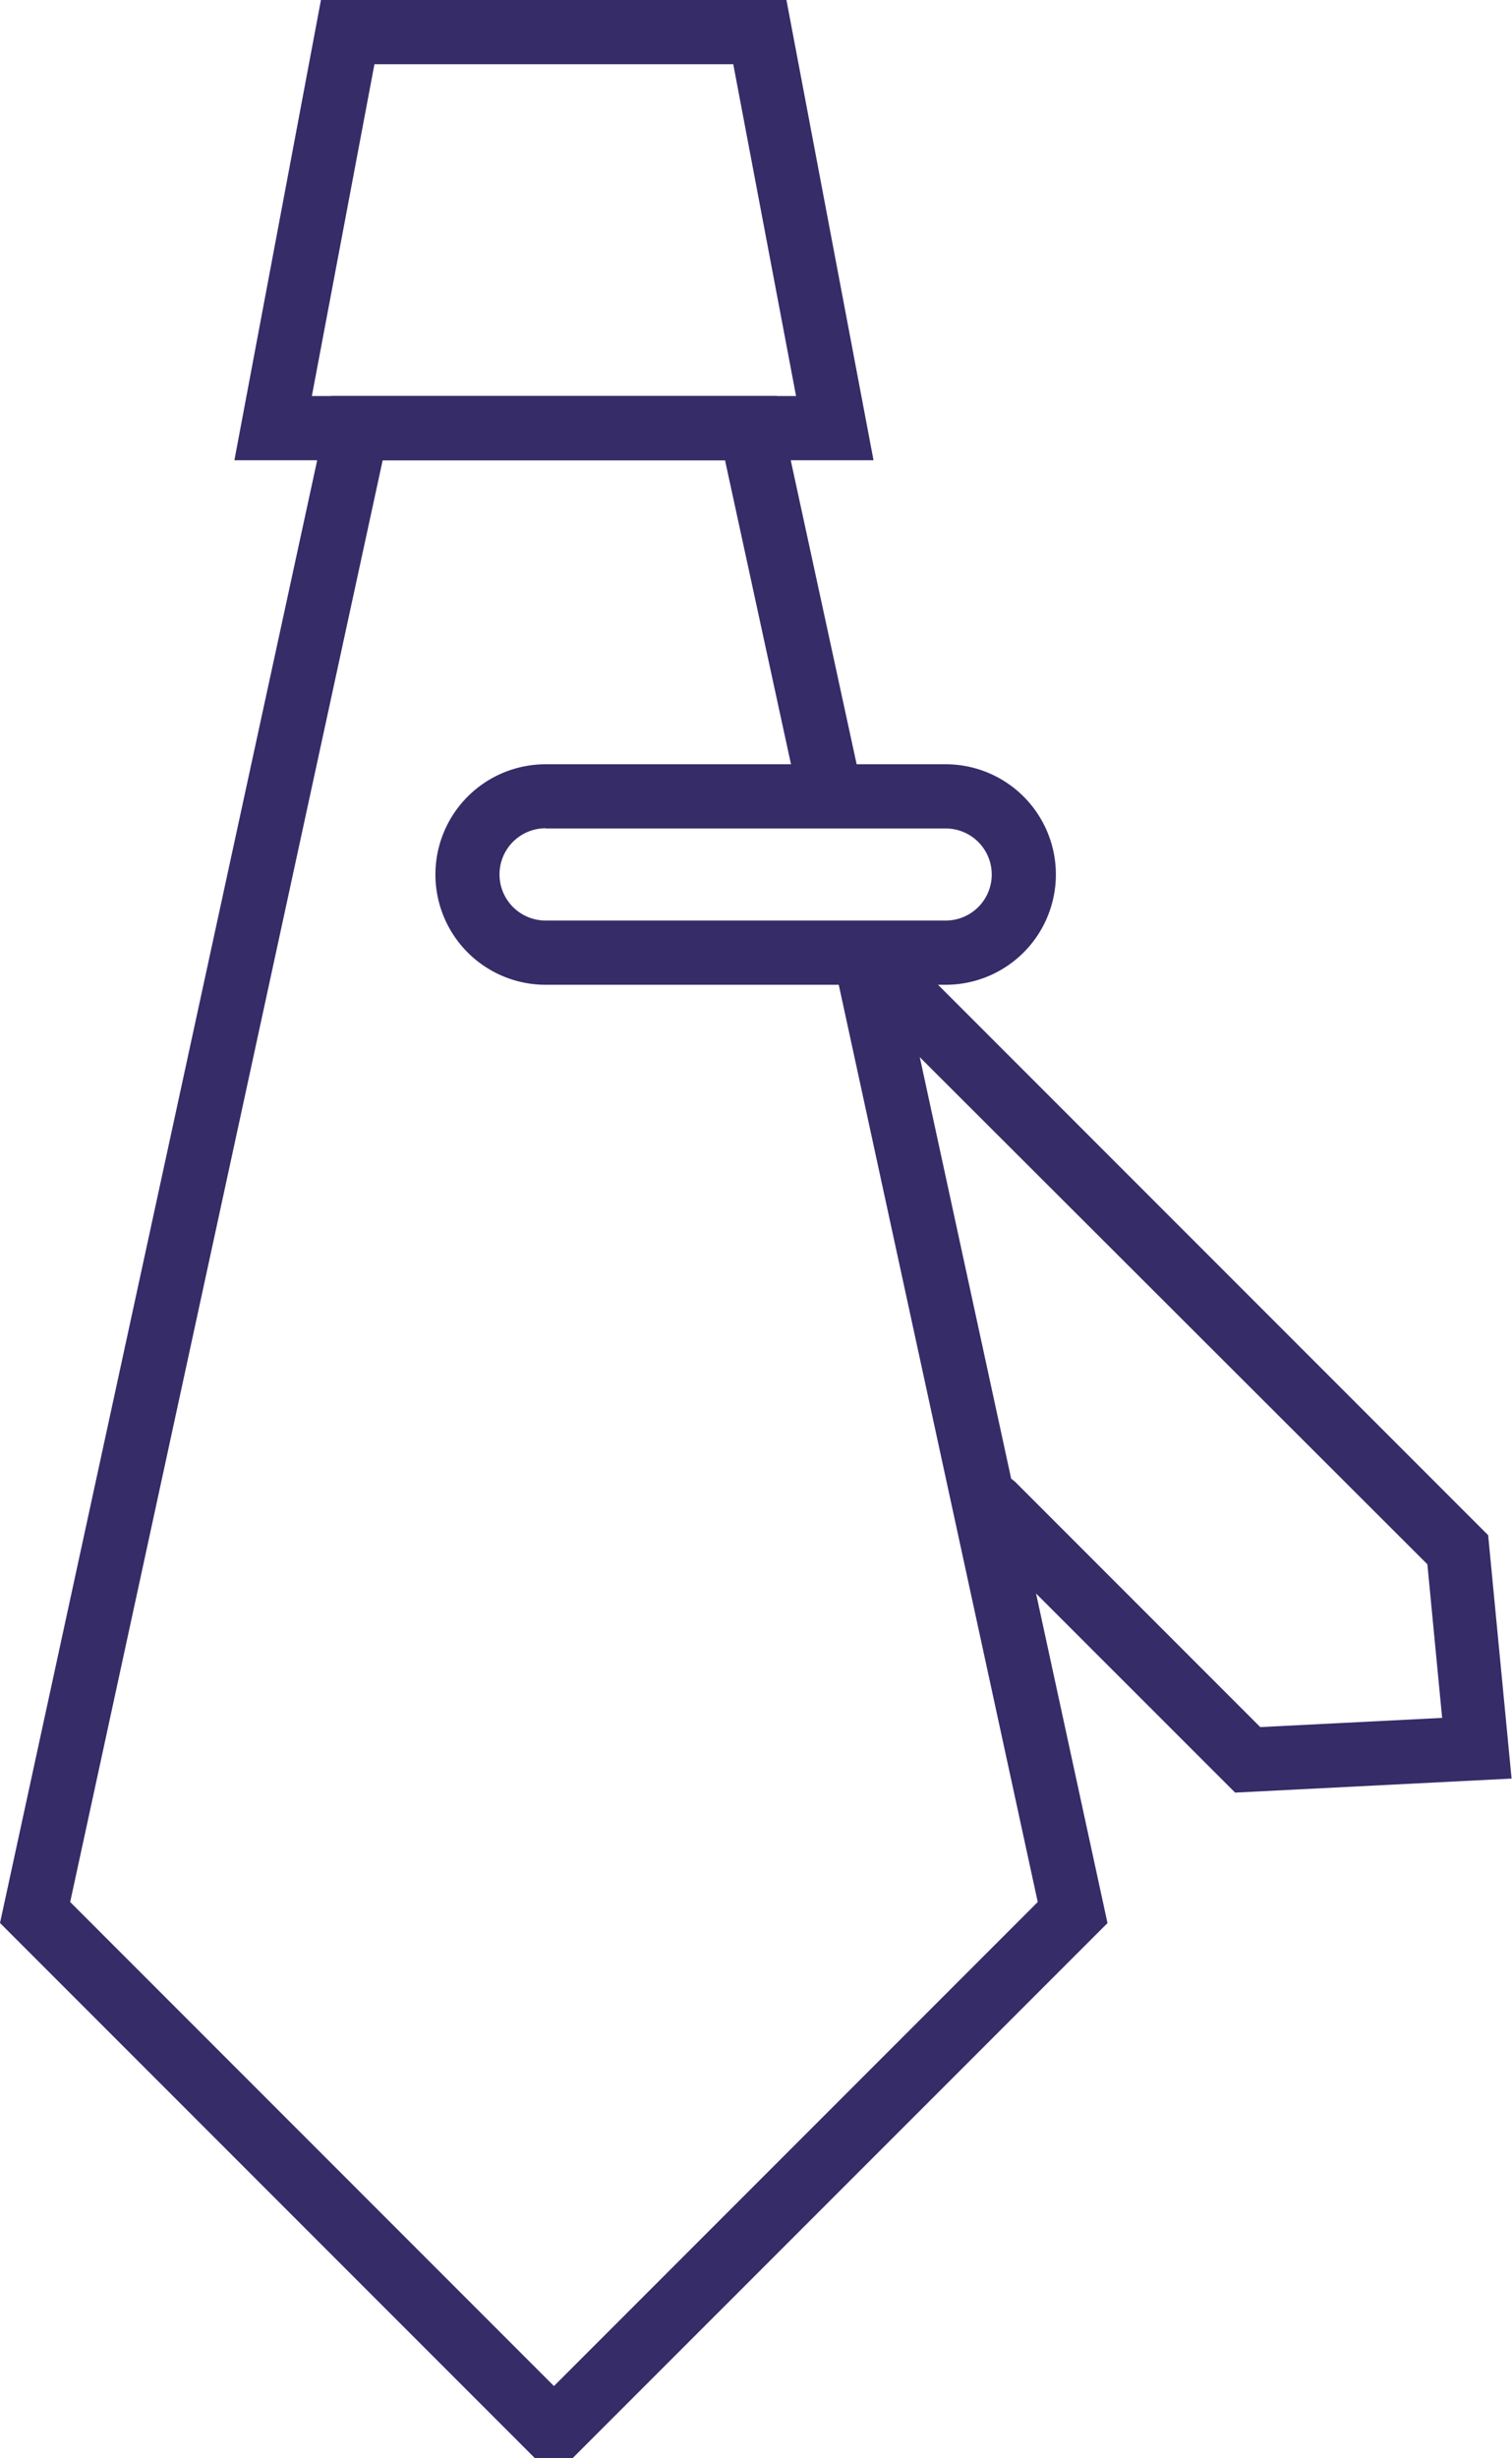 <svg id="Layer_2" data-name="Layer 2" xmlns="http://www.w3.org/2000/svg" viewBox="0 0 141.33 229.65"><defs><style>.cls-1{fill:#352c68;}</style></defs><title>VERSUSMobile_Icon_Corbata</title><path class="cls-1" d="M81.65,43H21.91L30,0H73.51Zm-52.5-6H74.41L68.54,6H35Z"/><path class="cls-1" d="M53.52,229.65H50l-50-50L30.95,37H72.61l7.81,36a3,3,0,1,1-5.86,1.27L67.77,43h-32L6.56,177.69l45.22,45.22L97,177.69,78.17,90.94A3,3,0,0,1,84,89.66l19.52,90Z"/><path class="cls-1" d="M115.45,167.47L90.81,142.84a3,3,0,1,1,4.24-4.24l22.75,22.75,17-.86-1.38-14.35L80,92.8a3,3,0,1,1,4.24-4.24l54.86,54.86,2.19,22.74Z"/><path class="cls-1" d="M88.39,92H51a10.3,10.3,0,0,1,0-20.6h37.4A10.3,10.3,0,1,1,88.39,92ZM51,77.38A4.3,4.3,0,0,0,51,86h37.4a4.3,4.3,0,1,0,0-8.6H51Z"/></svg>